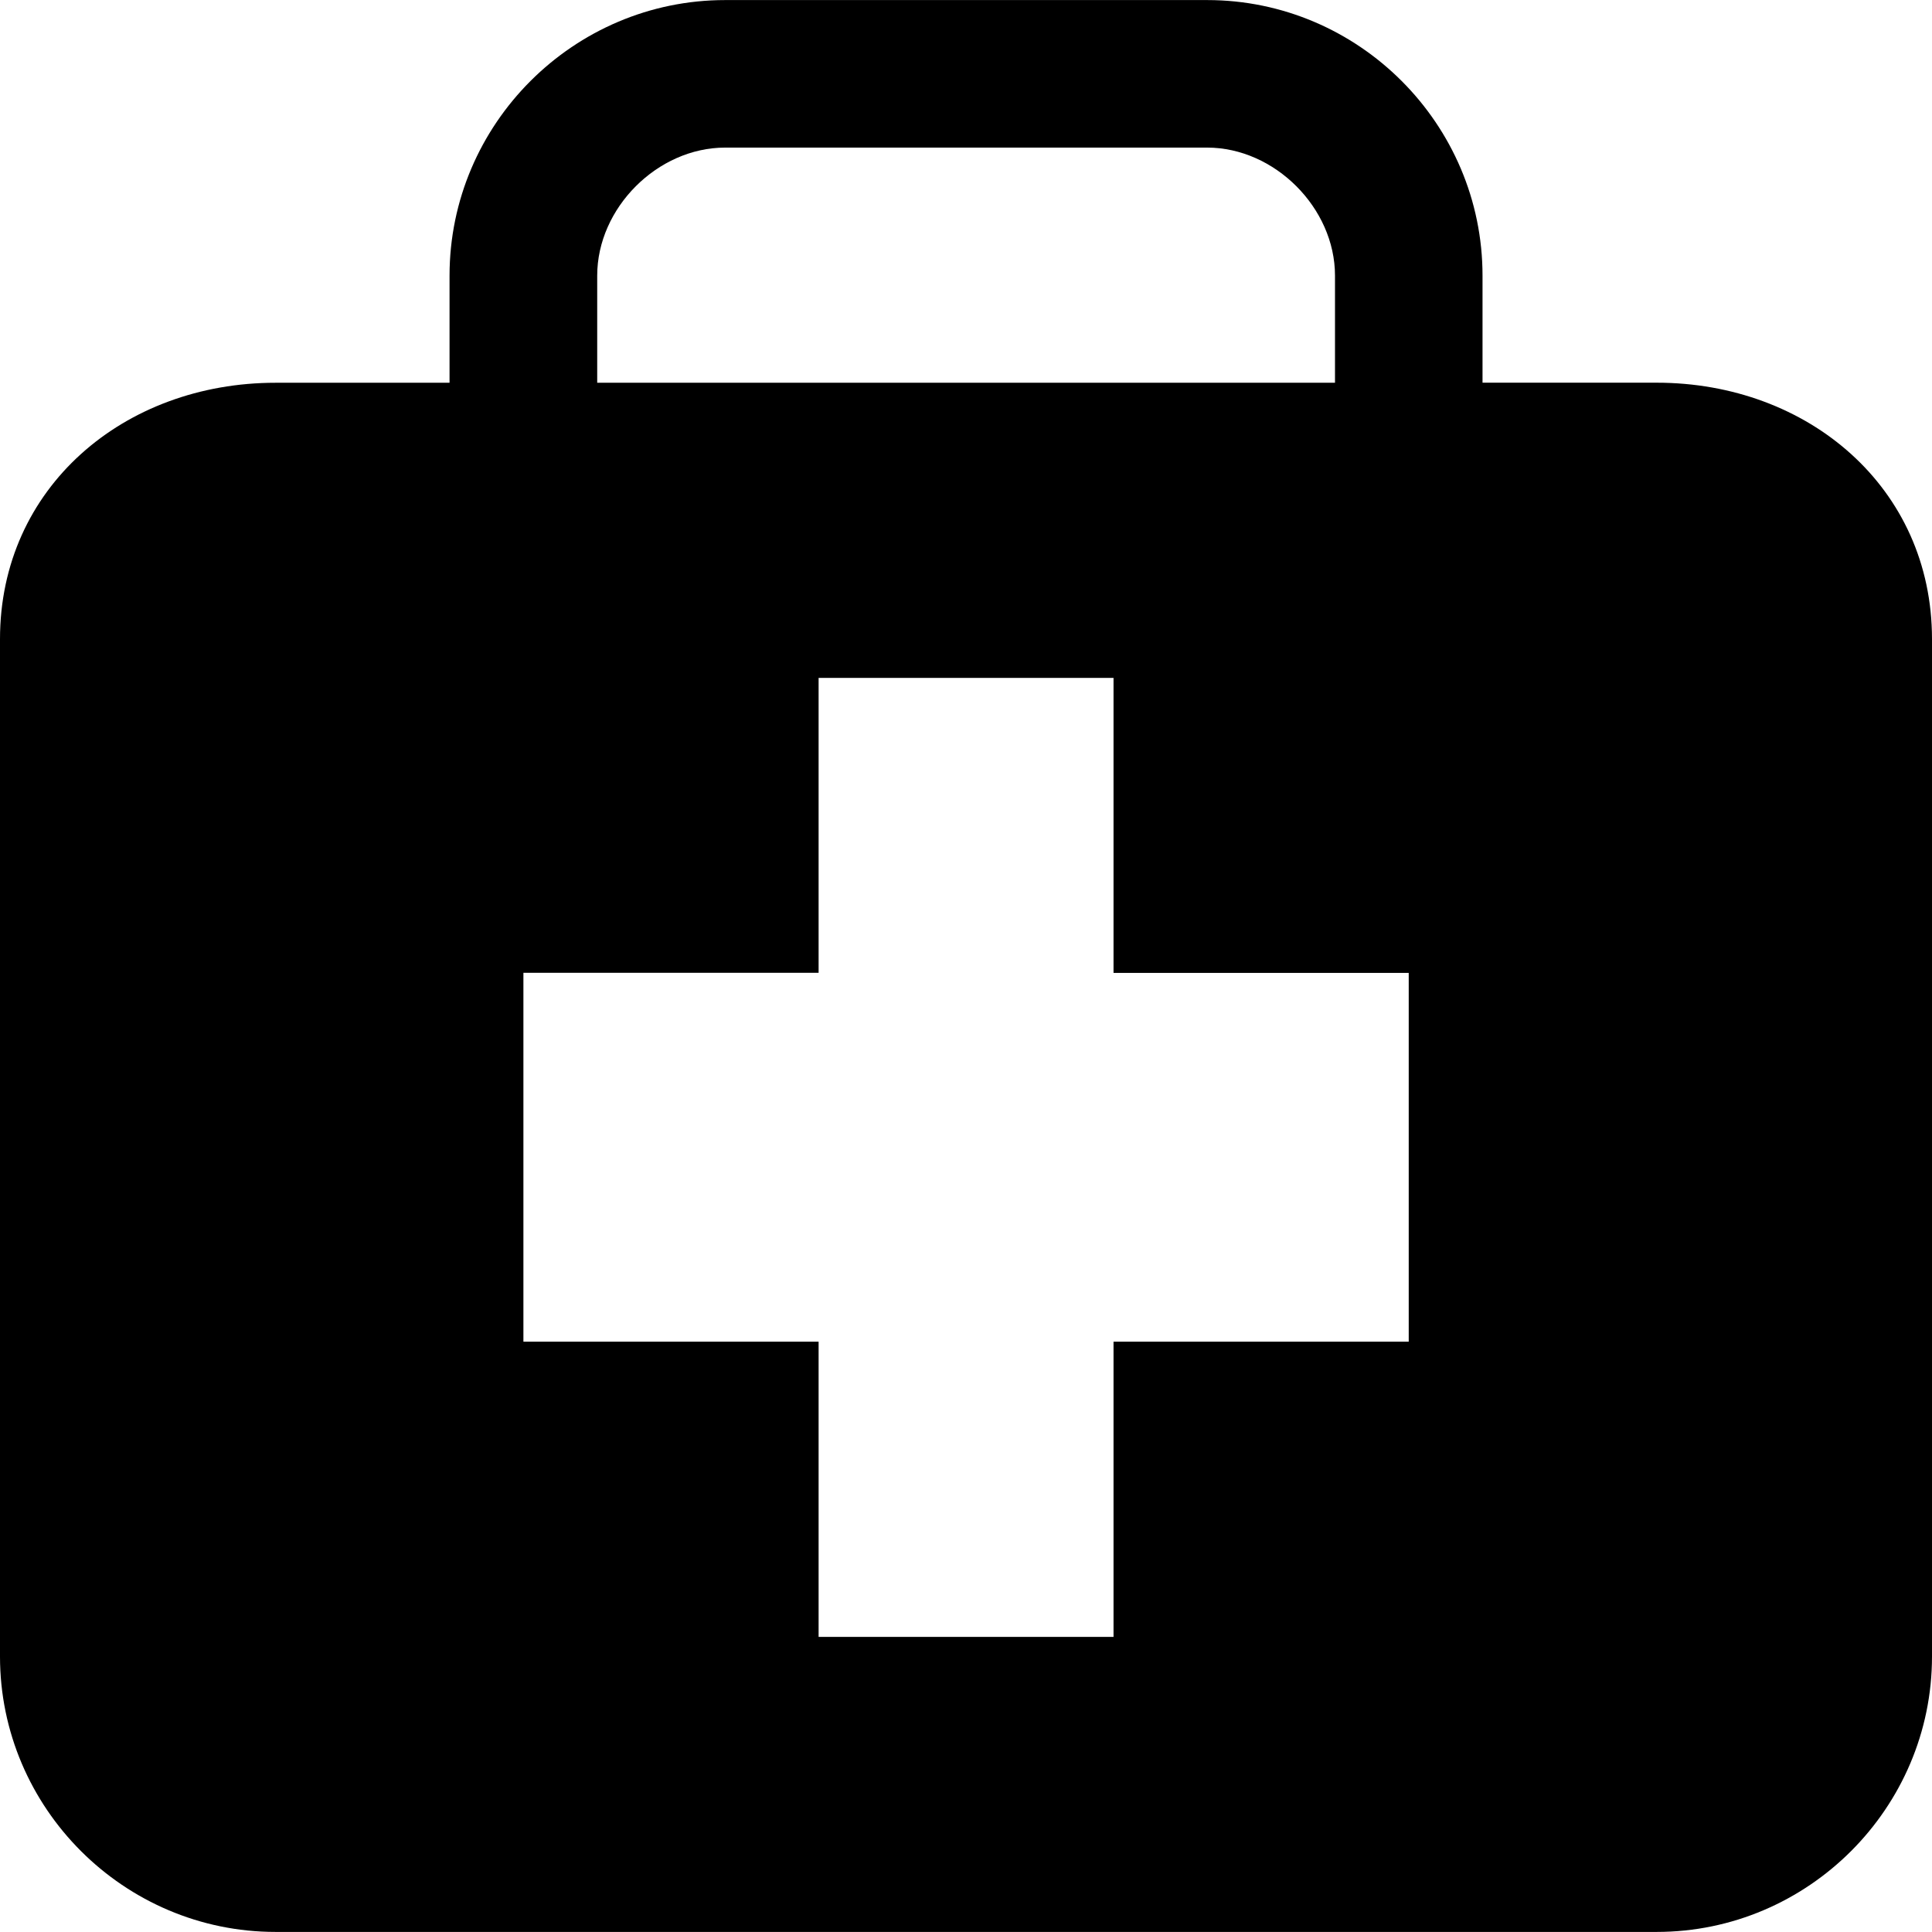 <?xml version="1.0" encoding="iso-8859-1"?>
<!-- Generator: Adobe Illustrator 16.0.0, SVG Export Plug-In . SVG Version: 6.00 Build 0)  -->
<!DOCTYPE svg PUBLIC "-//W3C//DTD SVG 1.1//EN" "http://www.w3.org/Graphics/SVG/1.1/DTD/svg11.dtd">
<svg version="1.1" xmlns="http://www.w3.org/2000/svg" xmlns:xlink="http://www.w3.org/1999/xlink" x="0px" y="0px"
	 width="60px" height="60px" viewBox="0 0 28.902 28.9" style="enable-background:new 0 0 28.902 28.9;" xml:space="preserve"
	>
<g id="c19_health">
	<path id="_x3C_Compound_Path_x3E__5_" style="fill:#000000;" d="M24.783,5.724h-2.605V4.122C22.178,1.853,20.324,0,18.059,0h-7.211
		C8.582,0,6.725,1.853,6.725,4.122v1.603H4.123C1.854,5.724,0,7.293,0,9.559V24.78c0,2.266,1.854,4.12,4.123,4.12h20.66
		c2.266,0,4.119-1.854,4.119-4.12V9.559C28.902,7.293,27.049,5.724,24.783,5.724z M8.934,4.122c0-1.012,0.902-1.915,1.914-1.915
		h7.211c1.008,0,1.912,0.902,1.912,1.915v1.603H8.934V4.122z M21.074,20.07h-4.416v4.416h-4.412V20.07H7.83v-5.518h4.416V10.14
		h4.412v4.413h4.416V20.07z"/>
</g>
<g id="Capa_1">
</g>
</svg>
